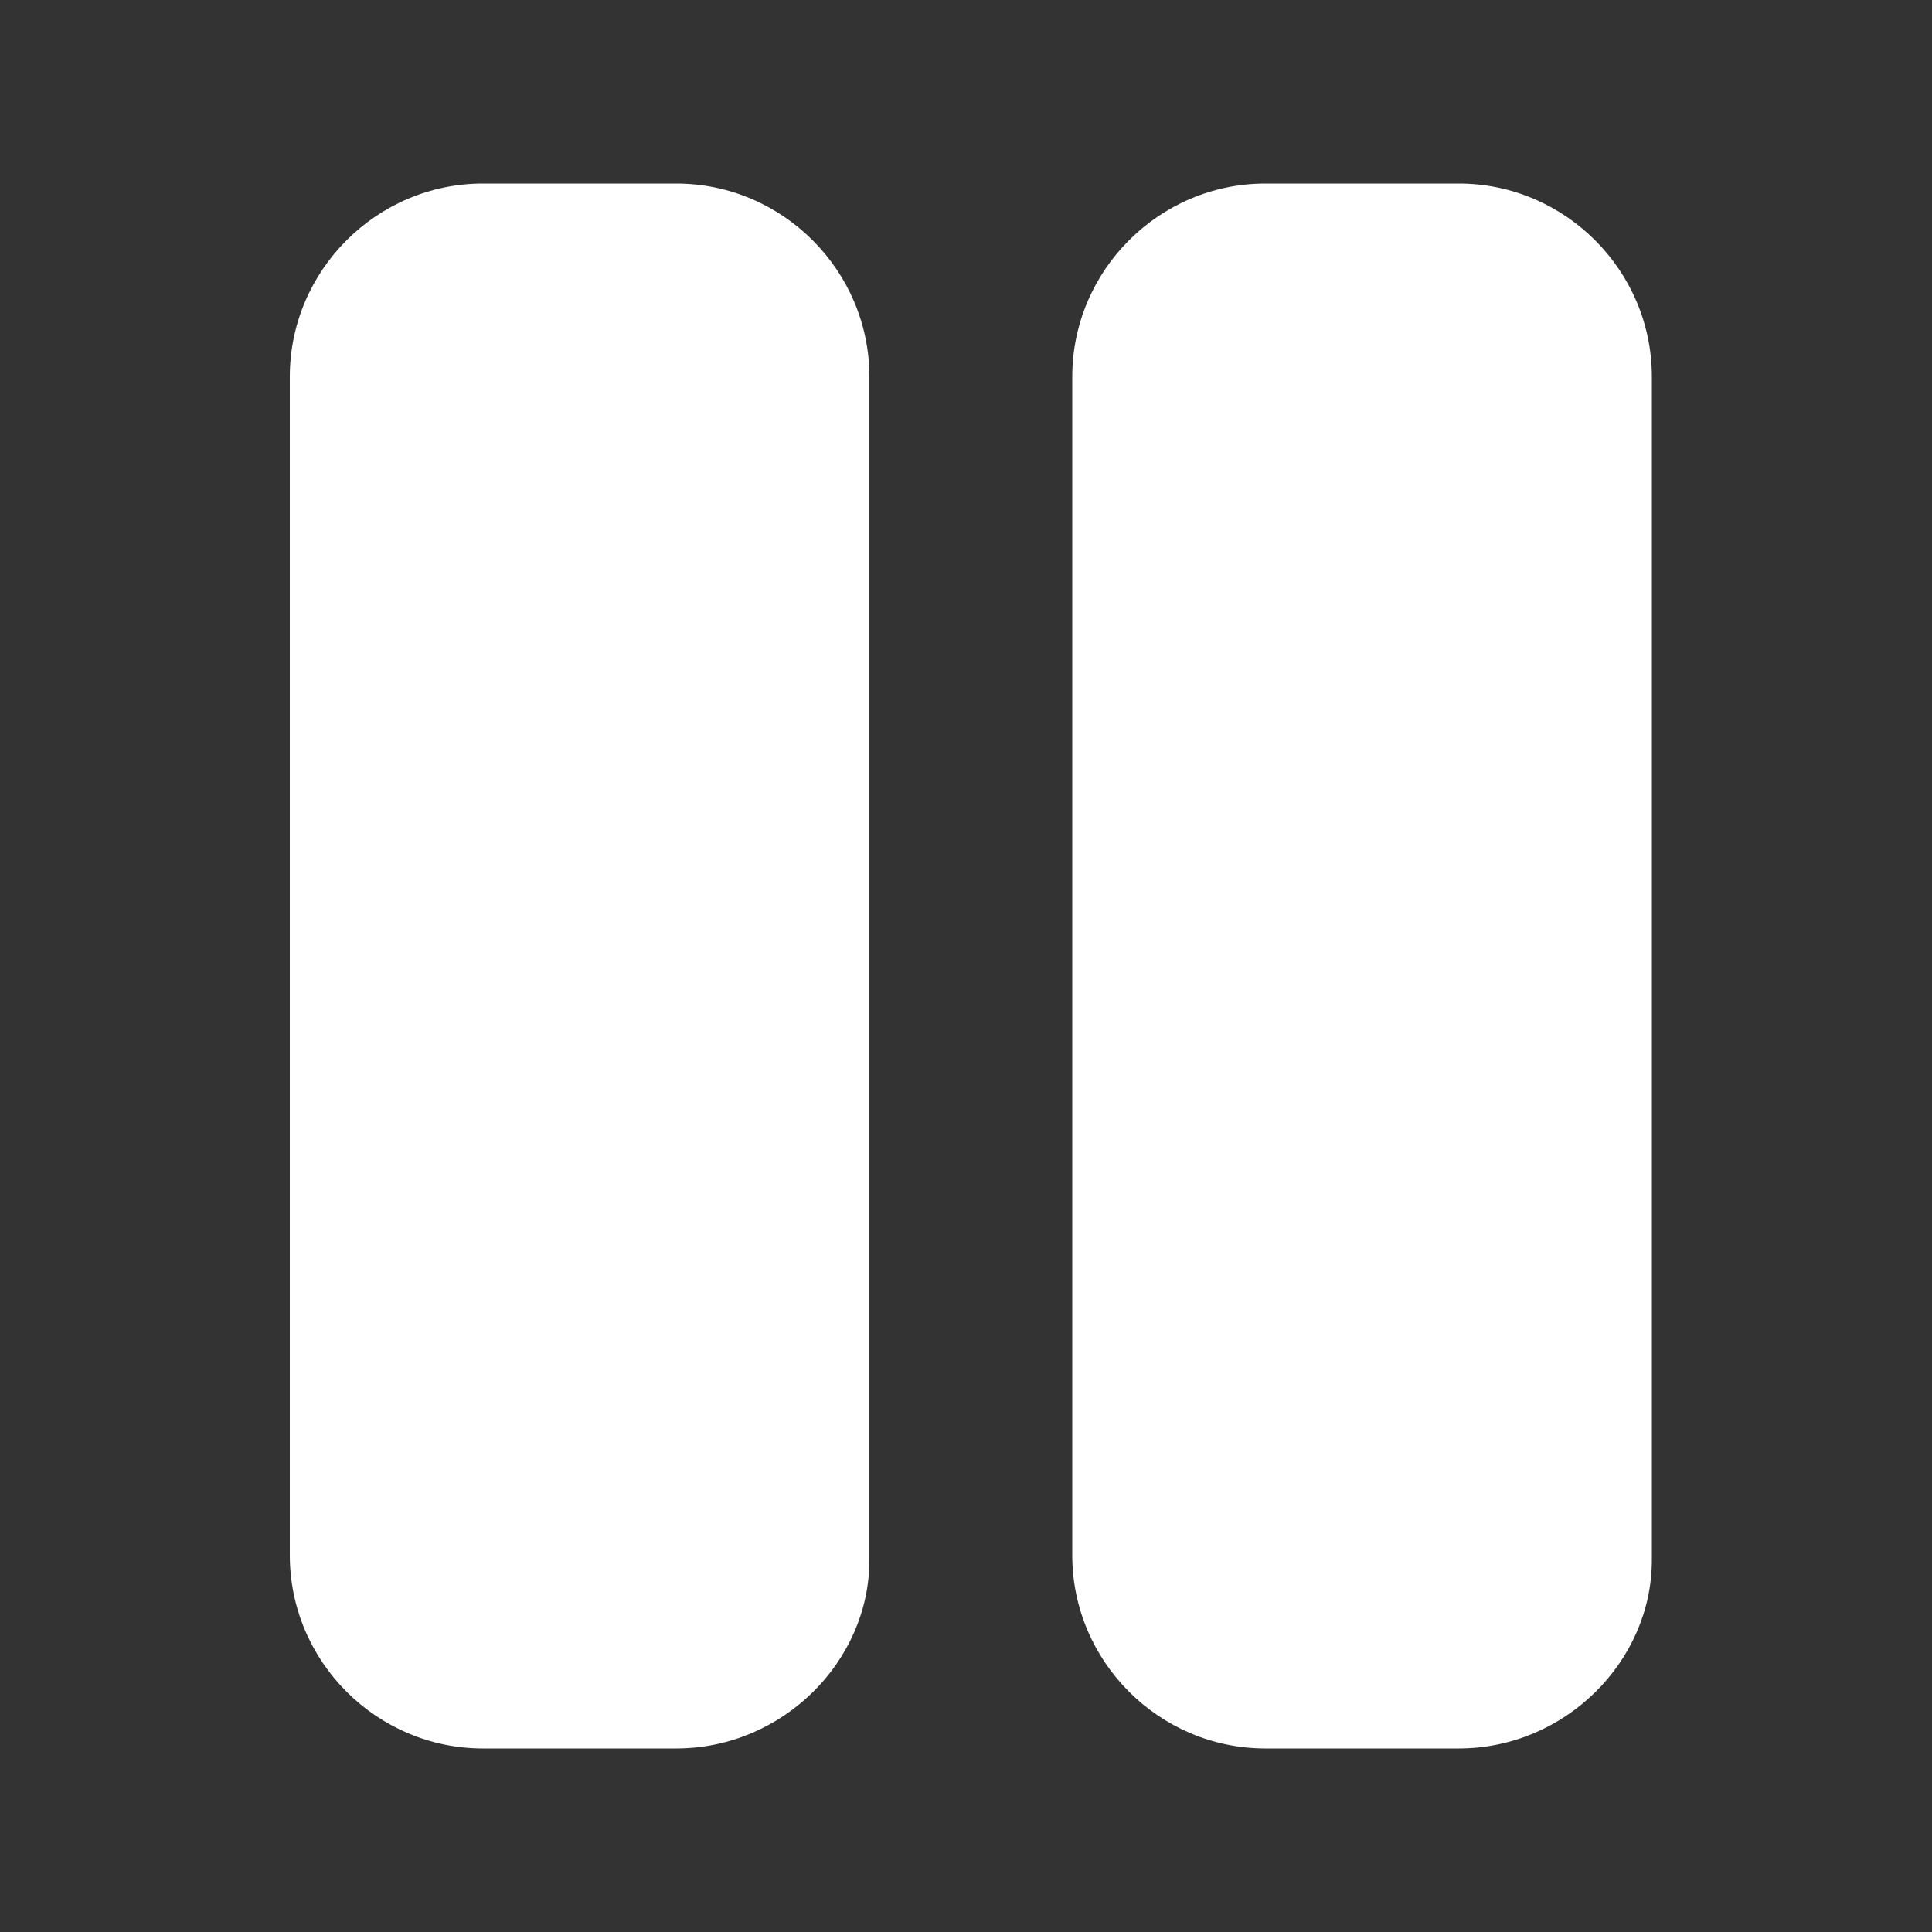 <?xml version="1.0" encoding="utf-8"?>
<!-- Generator: Adobe Illustrator 19.1.0, SVG Export Plug-In . SVG Version: 6.00 Build 0)  -->
<svg version="1.1" id="Layer_1" xmlns="http://www.w3.org/2000/svg" xmlns:xlink="http://www.w3.org/1999/xlink" x="0px" y="0px"
	 viewBox="0 0 40 40" enable-background="new 0 0 40 40" xml:space="preserve">
<rect x="0" y="0" width="40" height="40" fill="#333333" stroke="none"/>
<path fill="#FFFFFF" d="M14,36.2h-4c-2.2,0-4-1.8-4-4V7.8c0-2.2,1.8-4,4-4h4c2.2,0,4,1.8,4,4v24.5C18,34.4,16.2,36.2,14,36.2z"/>
<path fill="#FFFFFF" d="M30.2,36.2h-4c-2.2,0-4-1.8-4-4V7.8c0-2.2,1.8-4,4-4h4c2.2,0,4,1.8,4,4v24.5C34.2,34.4,32.4,36.2,30.2,36.2z
	"/>
</svg>
